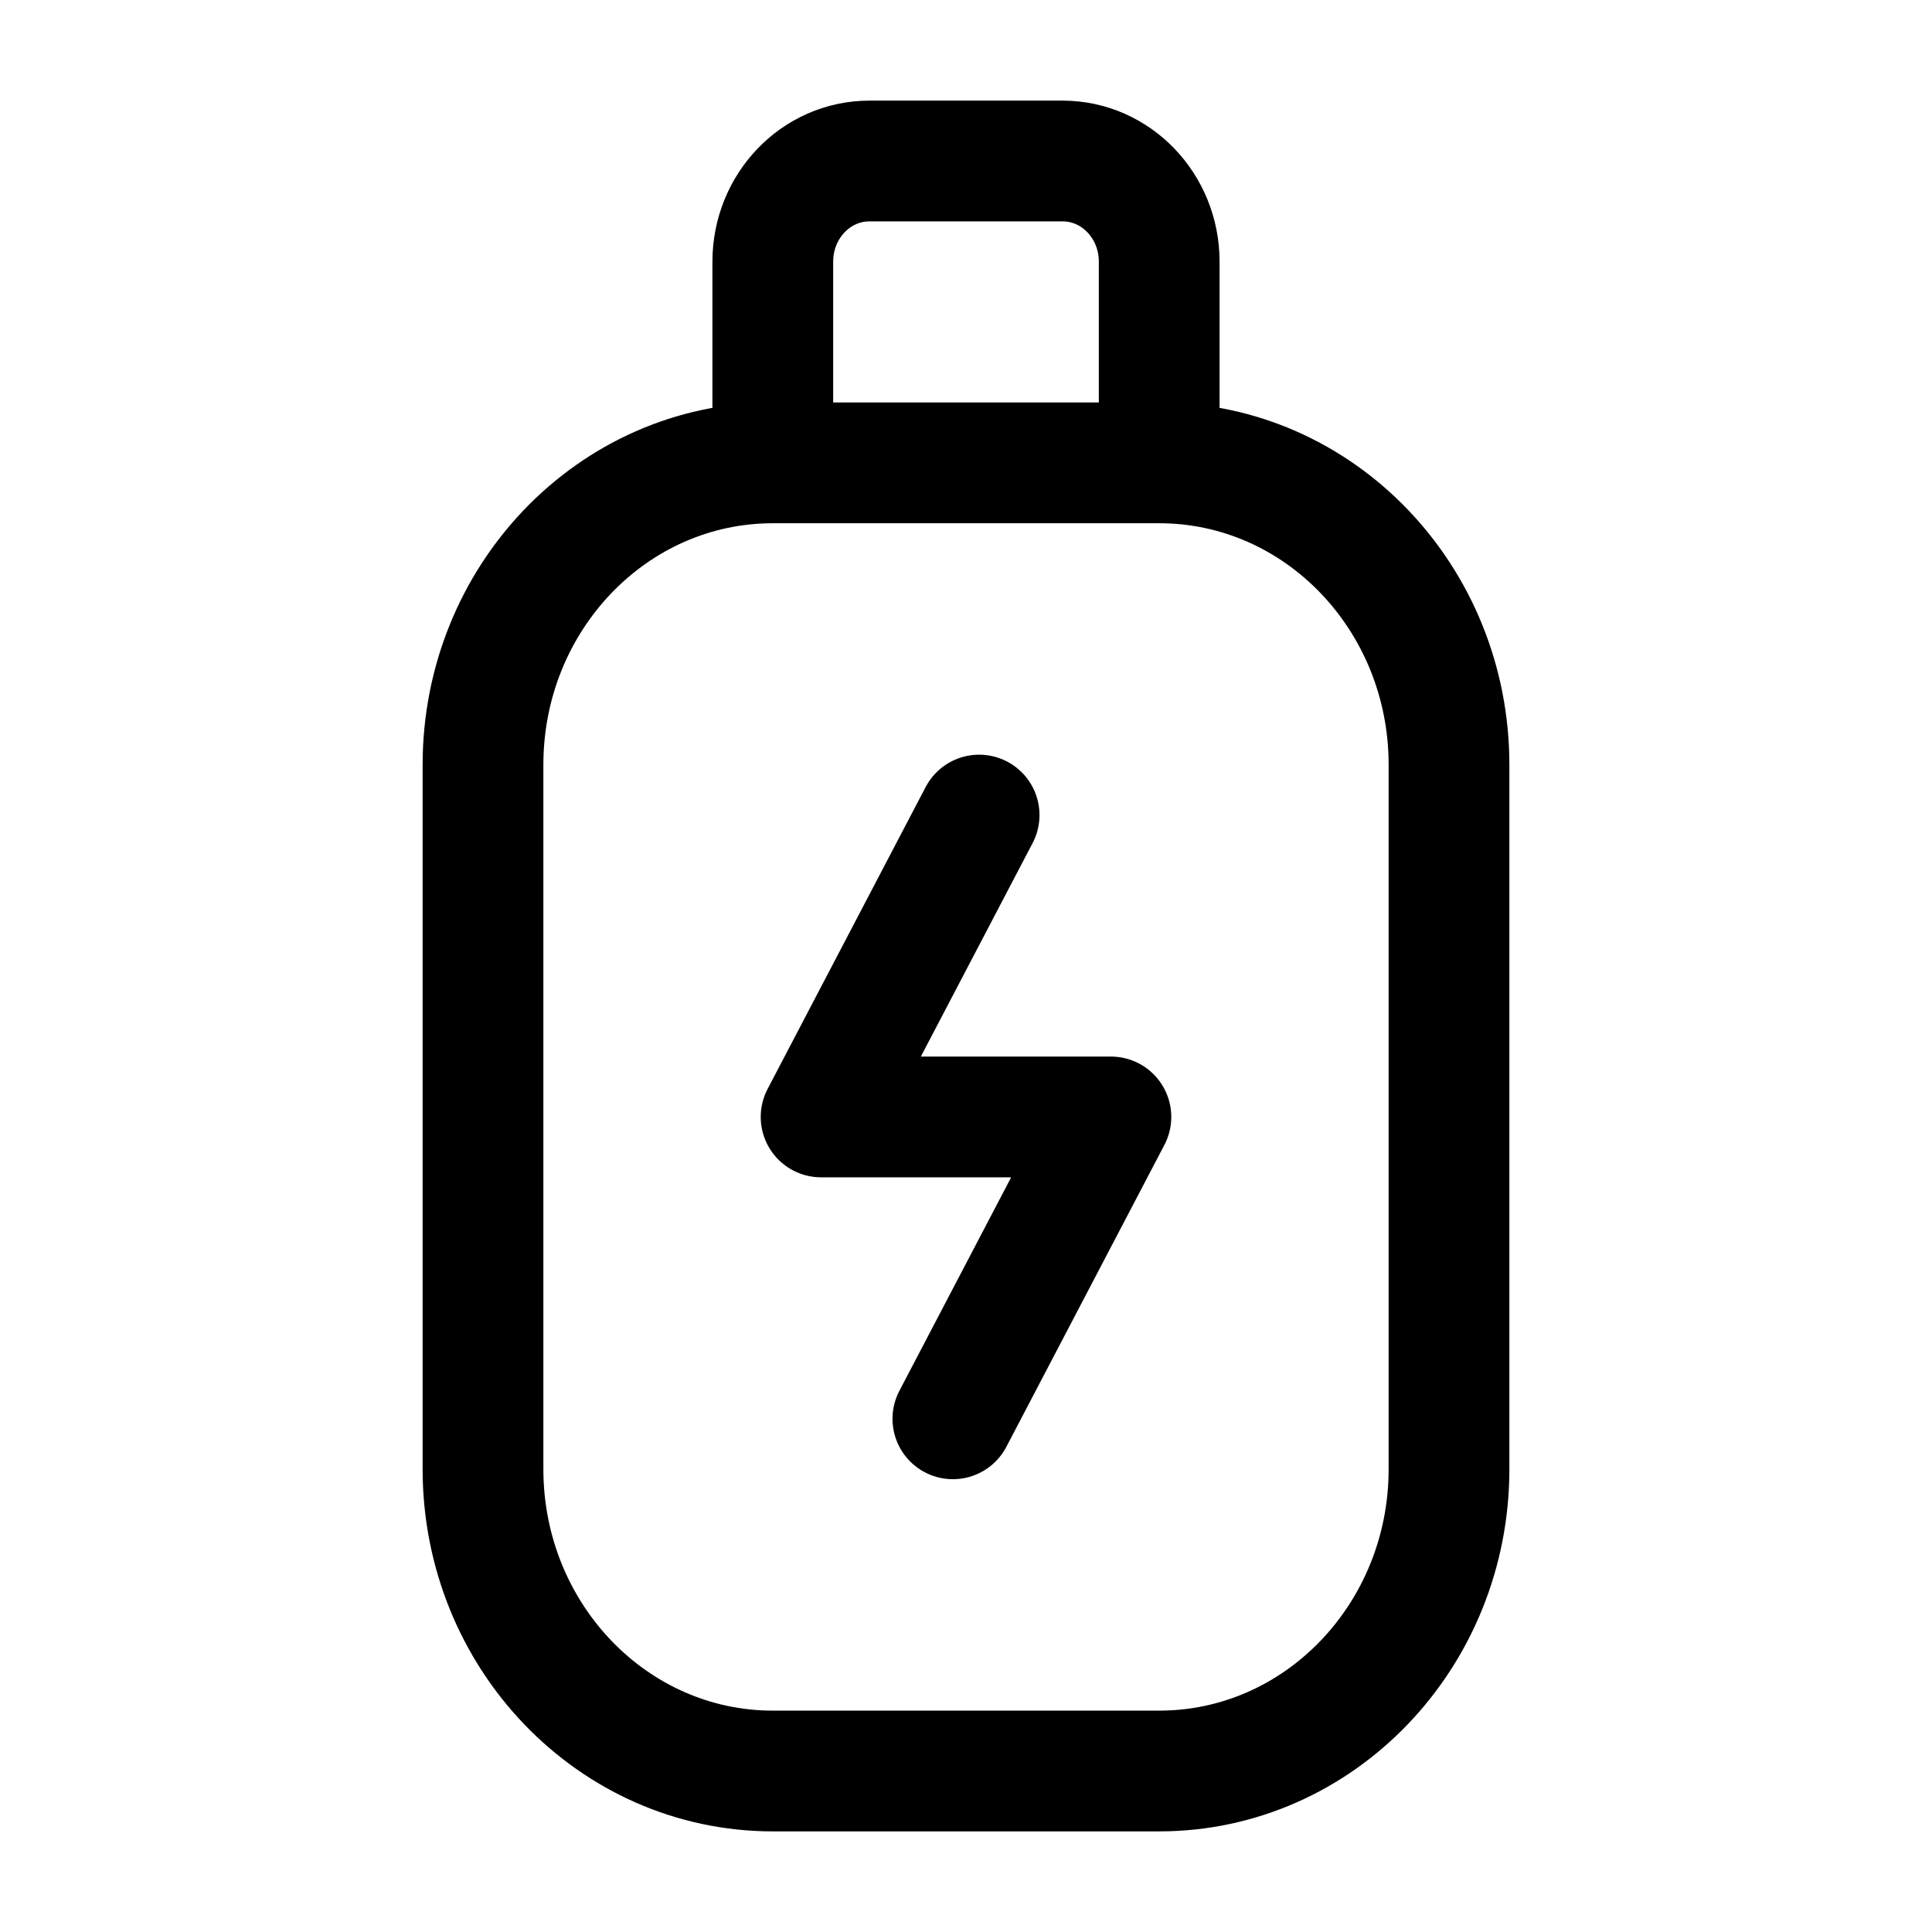 <svg width="24" height="24" viewBox="0 0 24 24" fill="none" xmlns="http://www.w3.org/2000/svg">
<path d="M9.6 5.75V3.25C9.6 2.56 10.137 2 10.8 2H13.2C13.863 2 14.4 2.56 14.4 3.25V5.75M9.6 5.75H14.4M9.6 5.75C7.612 5.75 6 7.429 6 9.5V18.25C6 20.321 7.612 22 9.6 22H14.4C16.388 22 18 20.321 18 18.25V9.5C18 7.429 16.388 5.75 14.4 5.75M12.163 10.125L10.2 13.875H13.8L11.837 17.625" stroke="currentColor" stroke-width="1.5" stroke-linecap="round" stroke-linejoin="round"/>
</svg>
